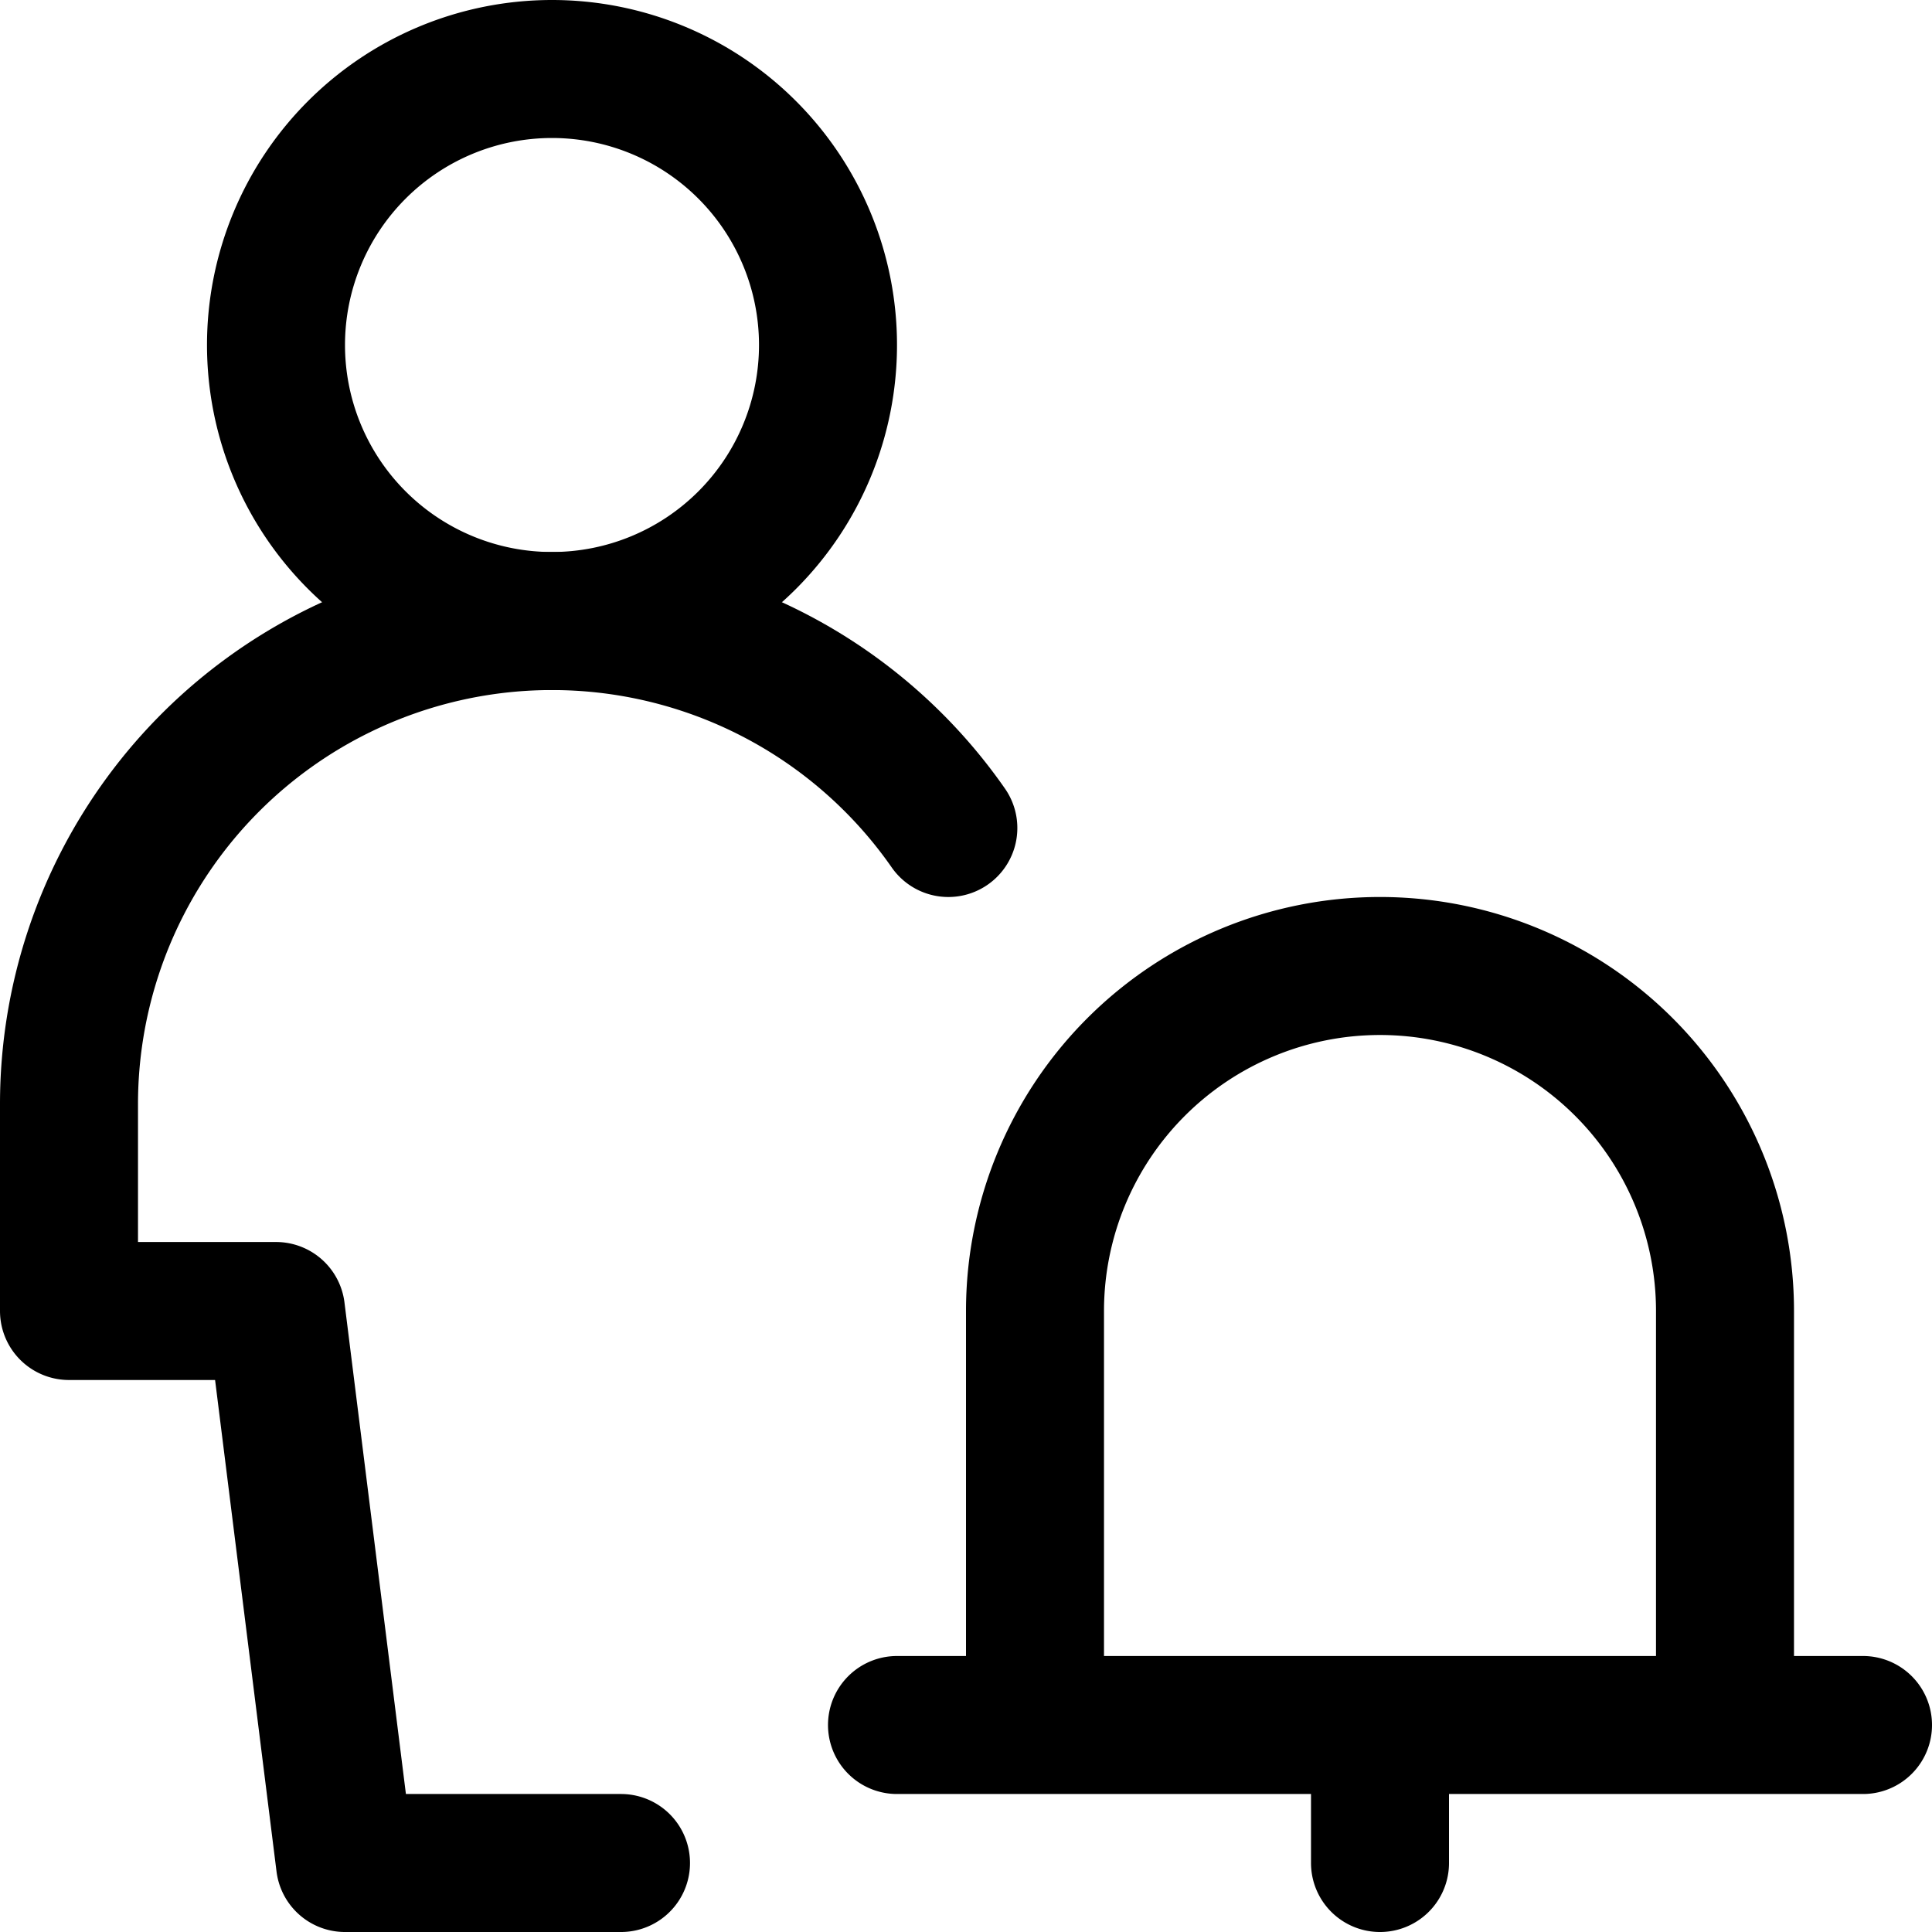 <svg focusable="false" xmlns="http://www.w3.org/2000/svg" fill="none" role="img" aria-label="Icon" viewBox="0 0 14 14">
  <g stroke="currentColor" stroke-linecap="round" stroke-linejoin="round">
    <path d="M4 4.5a2 2 0 1 0 0-4 2 2 0 0 0 0 4"/>
    <path d="M4.5 13.5h-2l-.5-4H.5V8a3.5 3.5 0 0 1 6.372-2M12.5 9.5a2.5 2.5 0 0 0-5 0v3h5zm-6 3h7m-3.5 0v1"/>
  </g>
</svg>
